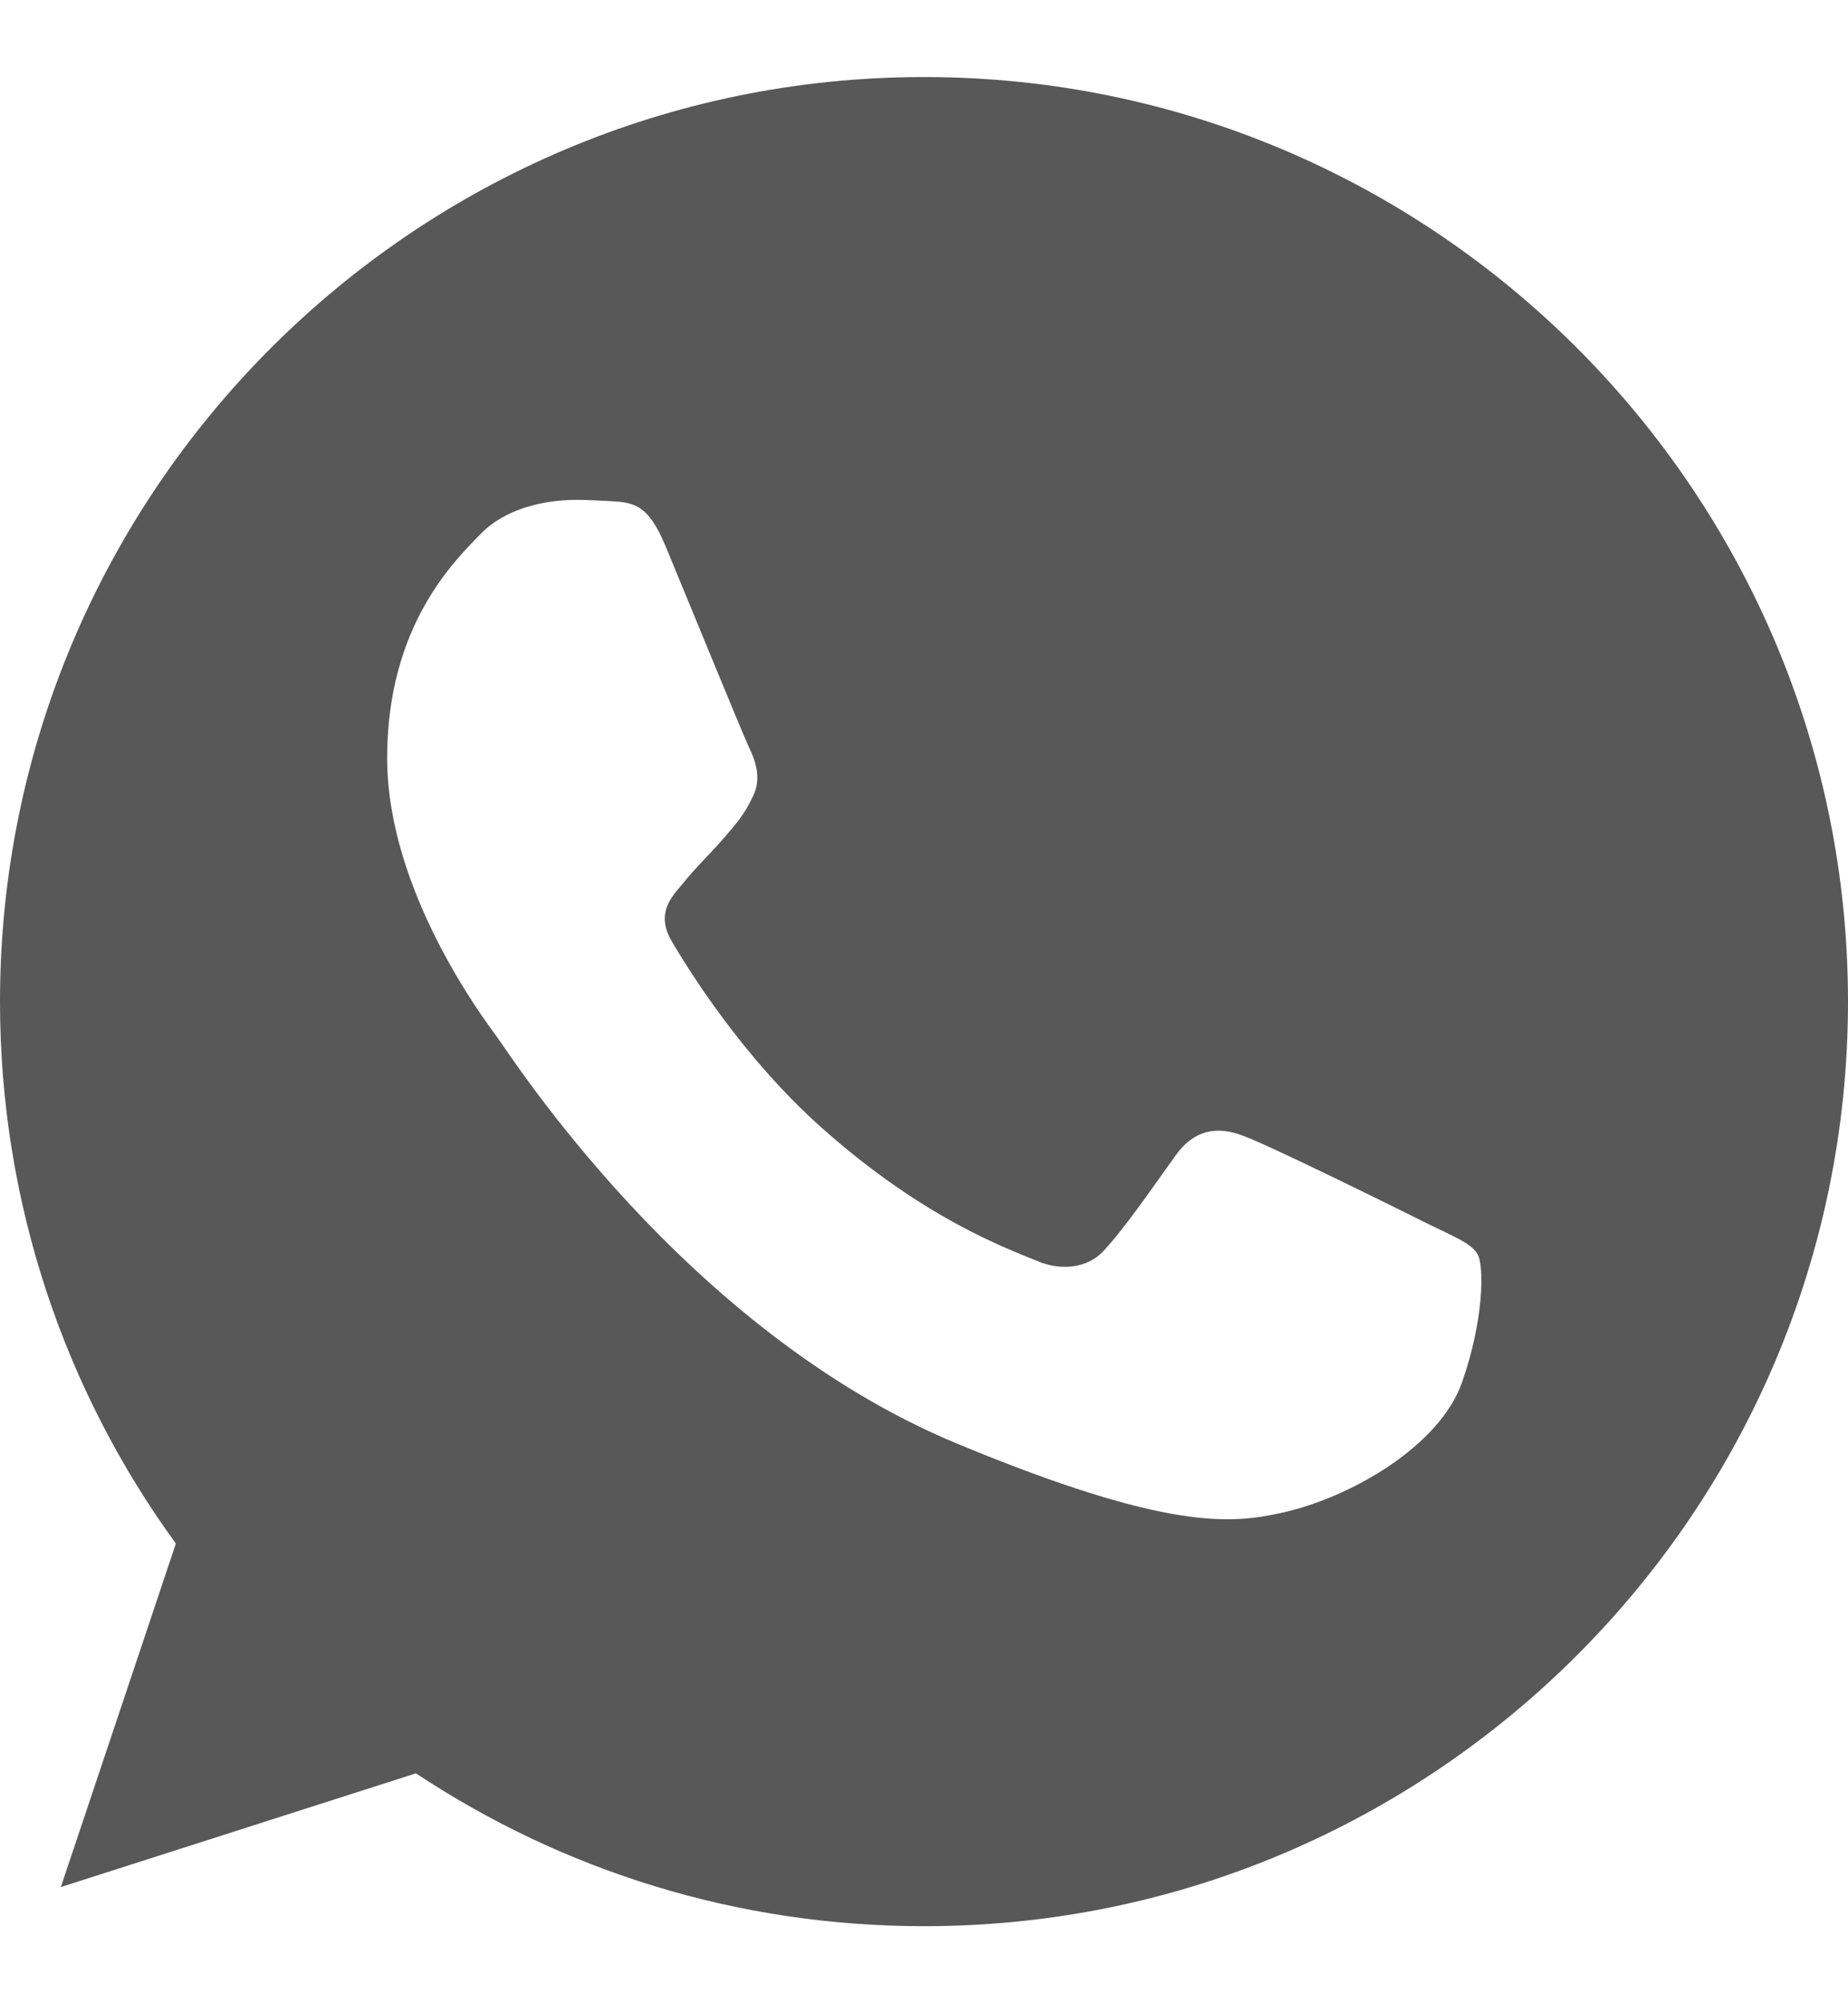 <svg width="12" height="13" viewBox="0 0 12 13" fill="none" xmlns="http://www.w3.org/2000/svg">
<path d="M6.002 0.5H5.998C2.69 0.5 0 3.191 0 6.5C0 7.812 0.423 9.029 1.142 10.017L0.395 12.246L2.701 11.508C3.65 12.137 4.781 12.5 6.002 12.5C9.31 12.5 12 9.808 12 6.5C12 3.192 9.31 0.5 6.002 0.5ZM9.493 8.973C9.348 9.382 8.774 9.72 8.315 9.819C8.002 9.886 7.592 9.94 6.214 9.368C4.45 8.637 3.315 6.846 3.227 6.729C3.142 6.613 2.514 5.781 2.514 4.92C2.514 4.059 2.951 3.639 3.127 3.459C3.272 3.312 3.511 3.244 3.741 3.244C3.815 3.244 3.882 3.248 3.942 3.251C4.118 3.259 4.207 3.269 4.323 3.547C4.468 3.896 4.82 4.757 4.862 4.846C4.905 4.934 4.948 5.054 4.888 5.17C4.832 5.29 4.782 5.343 4.694 5.446C4.605 5.548 4.521 5.625 4.433 5.735C4.351 5.83 4.26 5.932 4.362 6.109C4.464 6.281 4.816 6.856 5.335 7.318C6.005 7.915 6.548 8.105 6.742 8.186C6.887 8.246 7.06 8.232 7.165 8.119C7.3 7.974 7.465 7.734 7.634 7.498C7.754 7.329 7.906 7.308 8.065 7.368C8.227 7.424 9.084 7.848 9.26 7.936C9.437 8.024 9.553 8.066 9.595 8.14C9.637 8.214 9.637 8.563 9.493 8.973Z" fill="#585858"/>
</svg>
